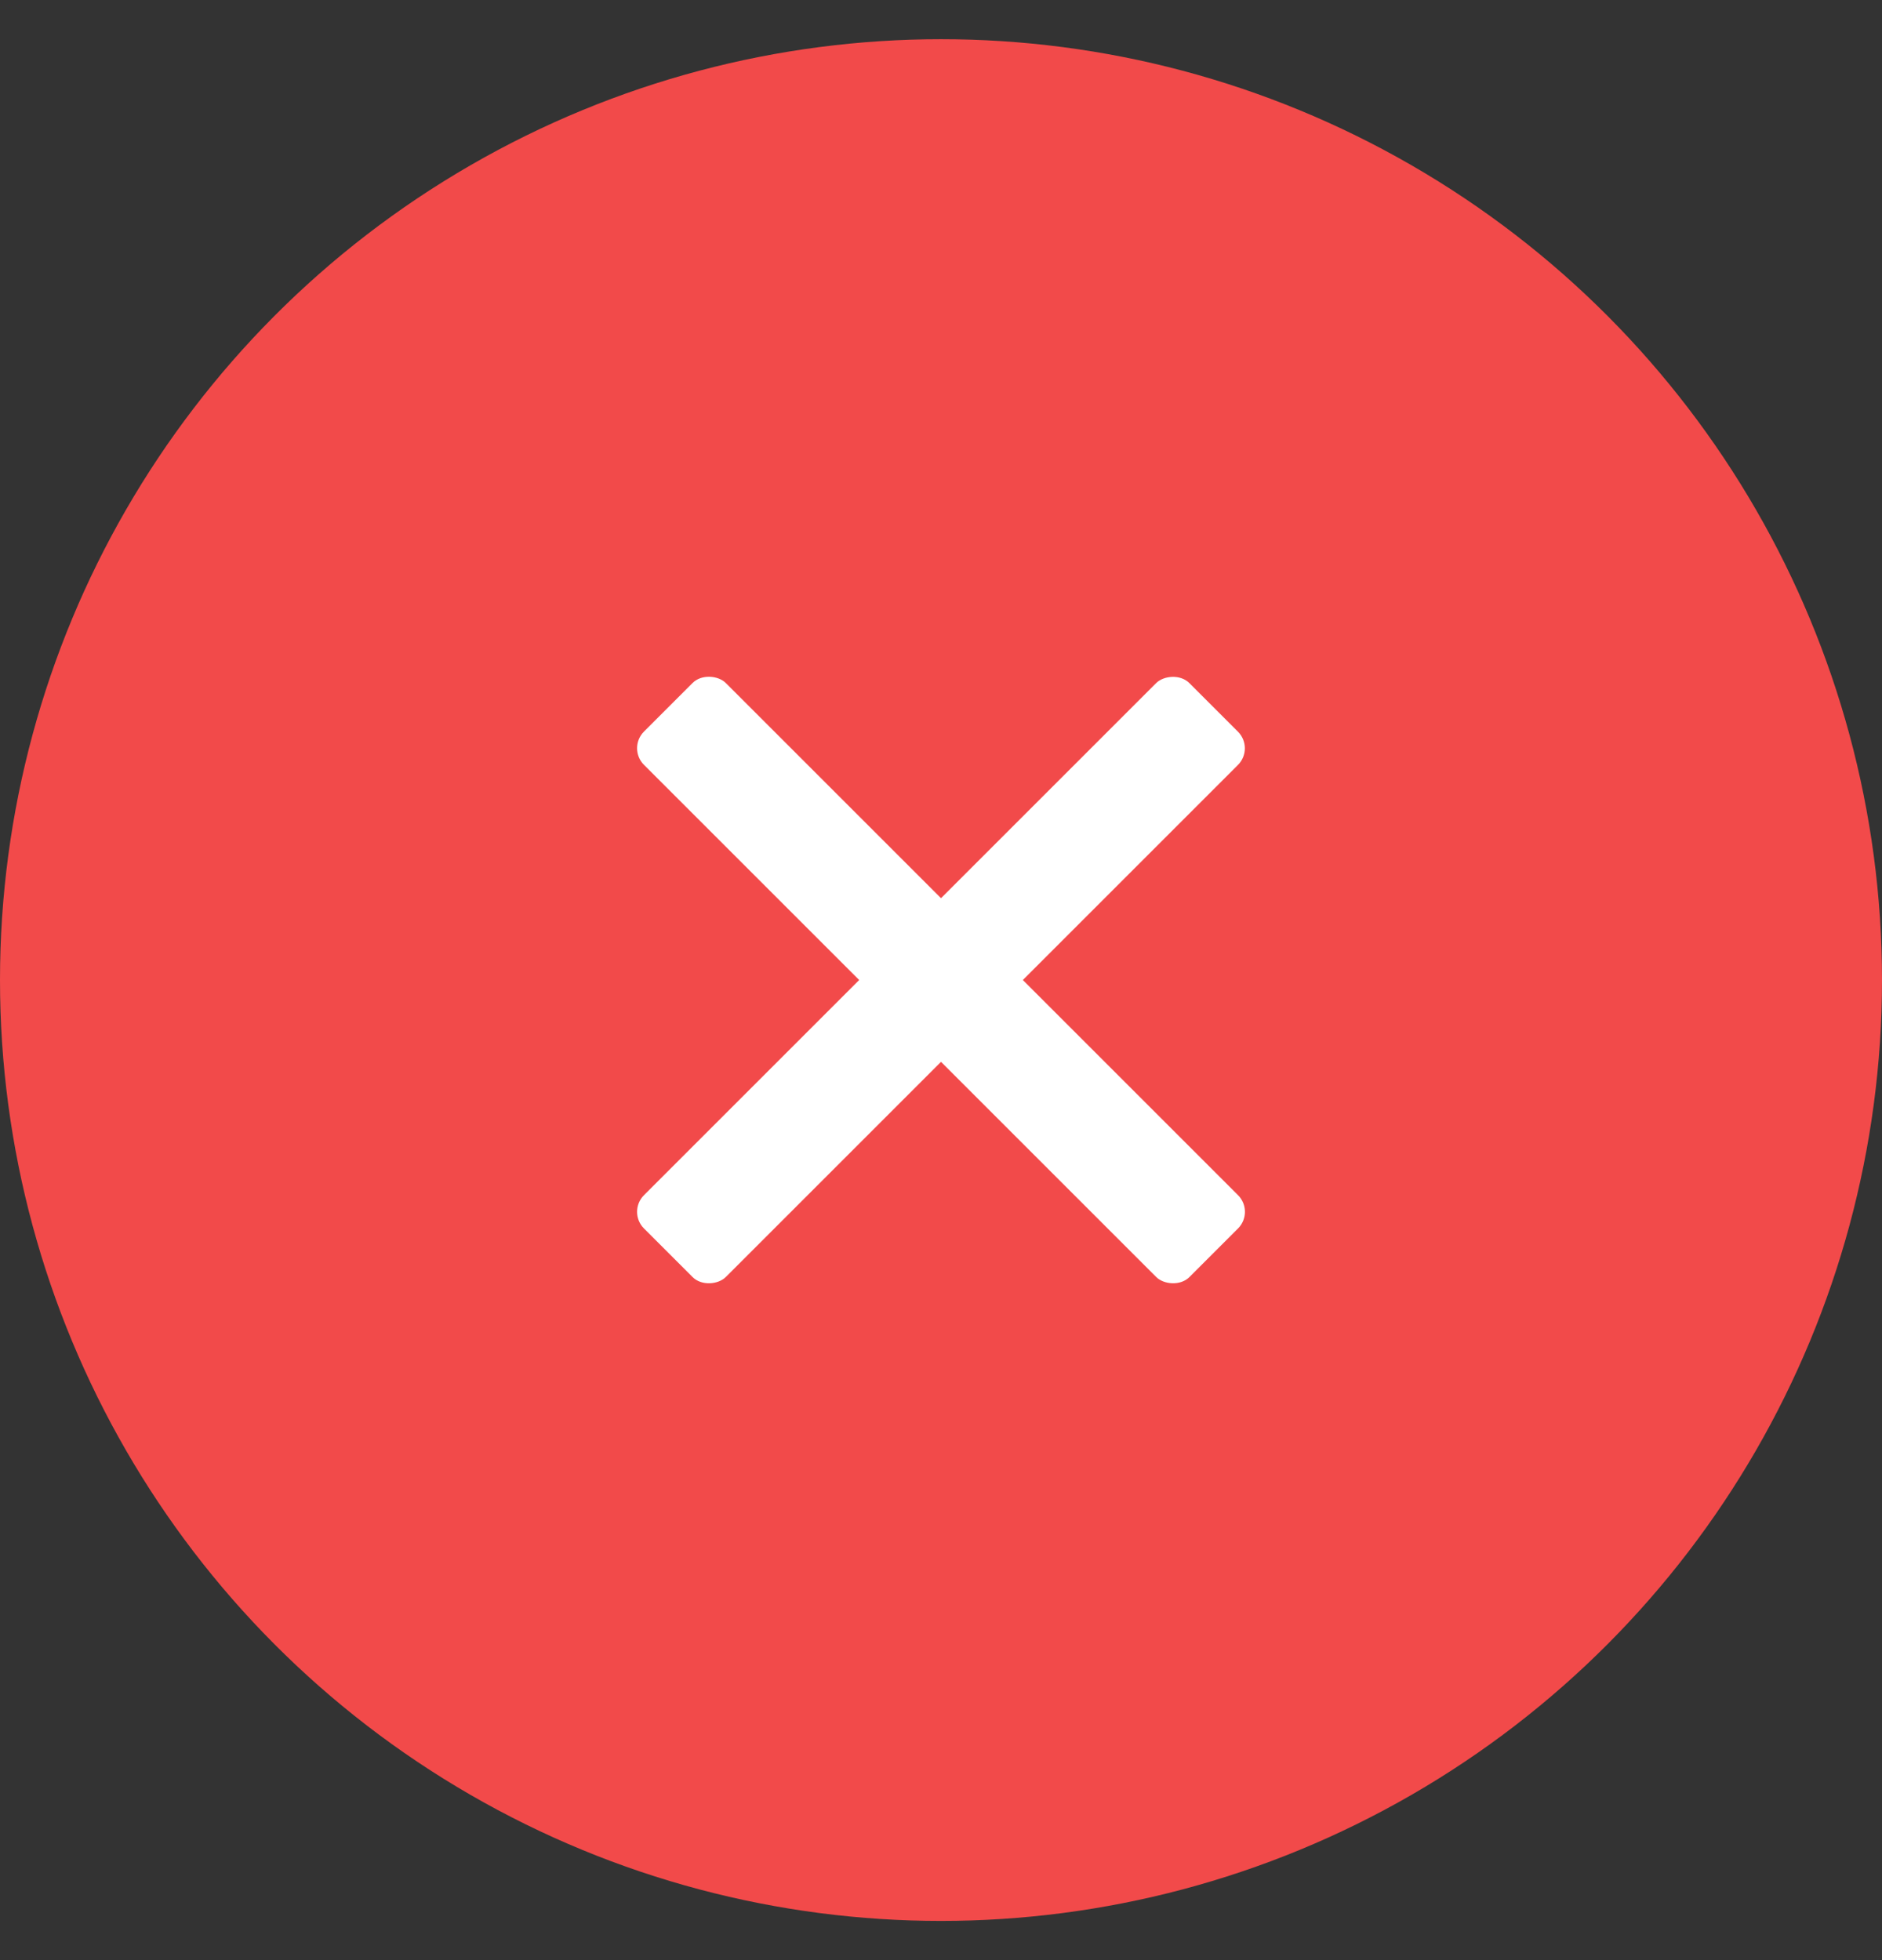 <svg width="24" height="25" viewBox="0 0 24 25" fill="none" xmlns="http://www.w3.org/2000/svg">
<rect x="0" y="0" width="24" height="25" fill="#333333" stroke="none"/>
<g clip-path="url(#clip0_105_8343)">
<circle cx="12" cy="12.5" r="12" fill="#F24A4A"/>
<rect x="8" y="9.543" width="1.476" height="9.838" rx="0.3" transform="rotate(-45 8 9.543)" fill="white"/>
<rect width="1.476" height="9.838" rx="0.3" transform="matrix(0.707 0.707 0.707 -0.707 8 15.456)" fill="white"/>
</g>
<defs>
<clipPath id="clip0_105_8343">
<rect width="24" height="24" fill="white" transform="translate(0 0.5)"/>
</clipPath>
</defs>
</svg>
